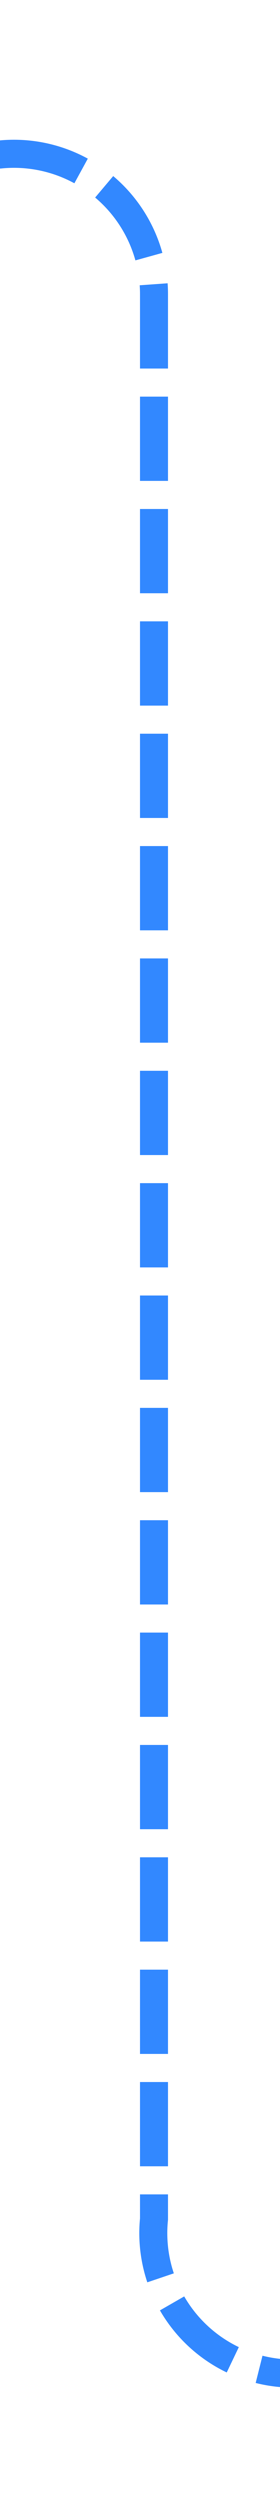 ﻿<?xml version="1.0" encoding="utf-8"?>
<svg version="1.1" xmlns:xlink="http://www.w3.org/1999/xlink" width="10px" height="89px" preserveAspectRatio="xMidYMin meet" viewBox="346 374  8 89" xmlns="http://www.w3.org/2000/svg">
  <path d="M 277 379.5  L 345 379.5  A 5 5 0 0 1 350.5 384.5 L 350.5 453  A 5 5 0 0 0 355.5 458.5 L 418 458.5  " stroke-width="1" stroke-dasharray="3,1" stroke="#3288ff" fill="none" />
  <path d="M 417 464.8  L 423 458.5  L 417 452.2  L 417 464.8  Z " fill-rule="nonzero" fill="#3288ff" stroke="none" />
</svg>